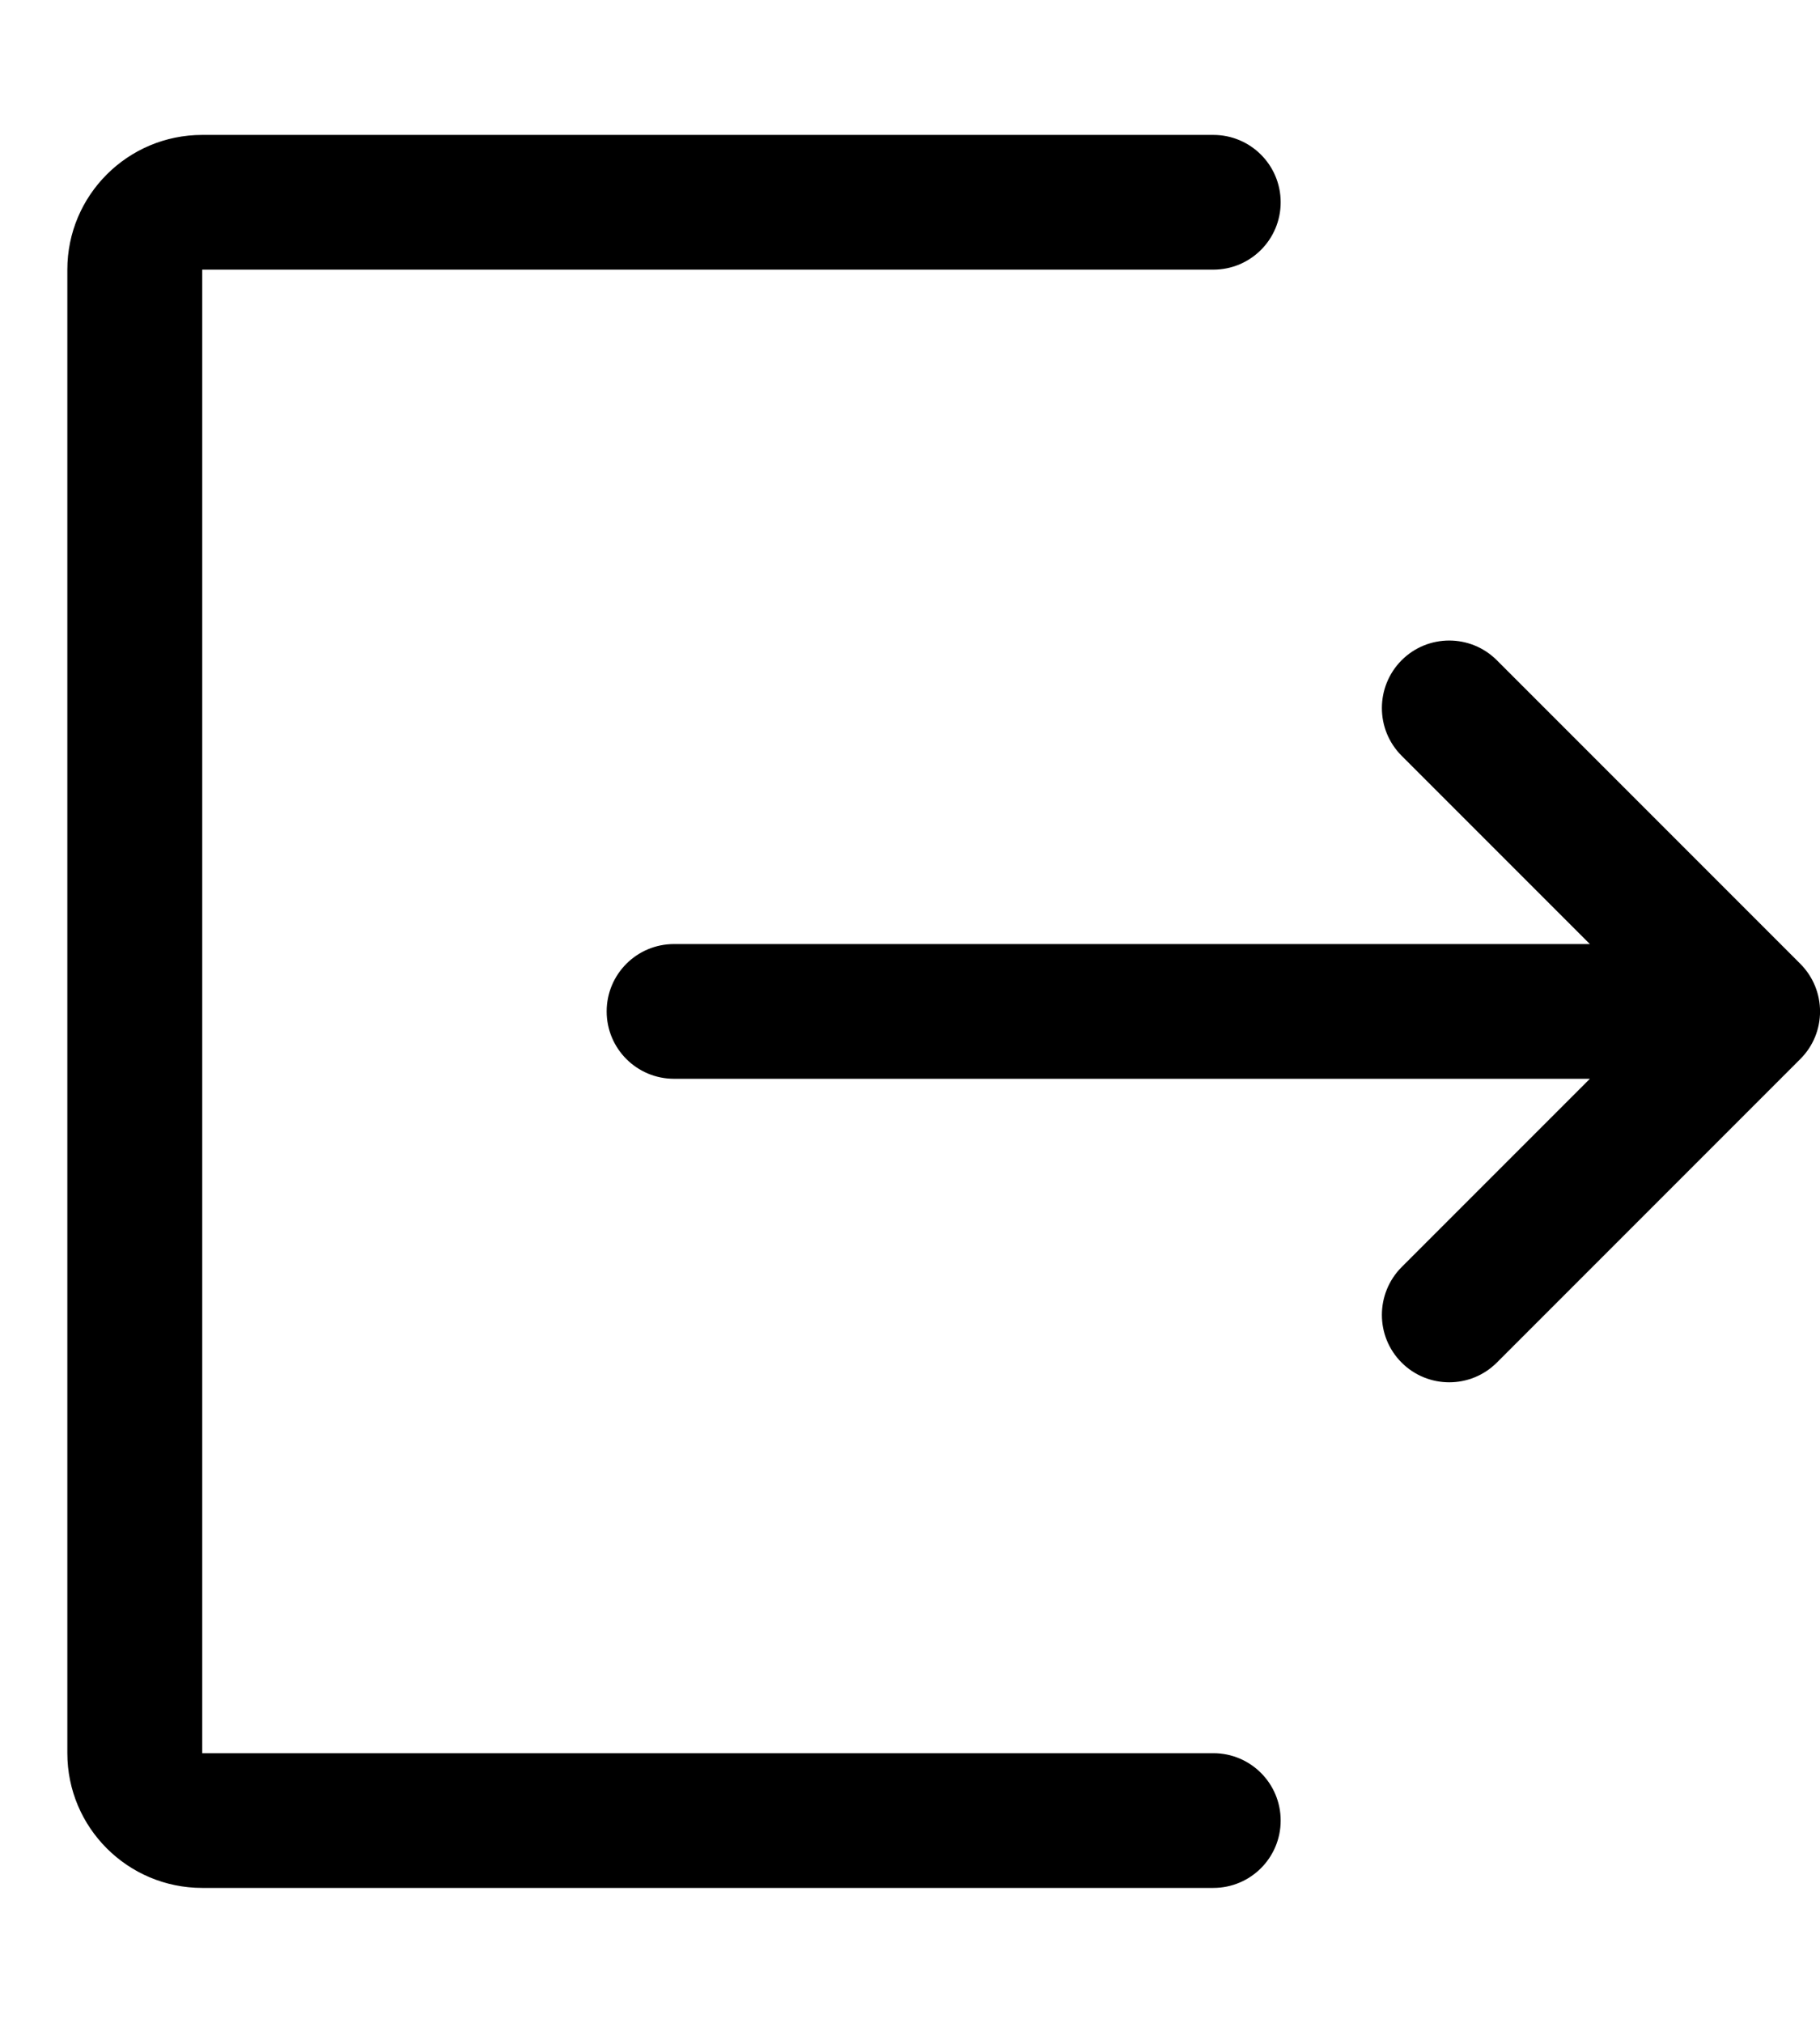 <svg width="9" height="10" viewBox="0 0 9 10" fill="none" xmlns="http://www.w3.org/2000/svg">
<path fill-rule="evenodd" clip-rule="evenodd" d="M1 0.667C0.632 0.667 0.333 0.965 0.333 1.333V8.667C0.333 9.035 0.632 9.333 1 9.333H6C6.184 9.333 6.333 9.184 6.333 9C6.333 8.816 6.184 8.667 6 8.667H1V1.333H6C6.184 1.333 6.333 1.184 6.333 1C6.333 0.816 6.184 0.667 6 0.667H1ZM7.402 3.264C7.272 3.134 7.061 3.134 6.931 3.264C6.801 3.395 6.801 3.606 6.931 3.736L7.862 4.667H3.333C3.149 4.667 3 4.816 3 5C3 5.184 3.149 5.333 3.333 5.333H7.862L6.931 6.264C6.801 6.395 6.801 6.606 6.931 6.736C7.061 6.866 7.272 6.866 7.402 6.736L8.902 5.236C9.033 5.106 9.033 4.895 8.902 4.764L7.402 3.264Z" fill="#000000"/>
</svg>
